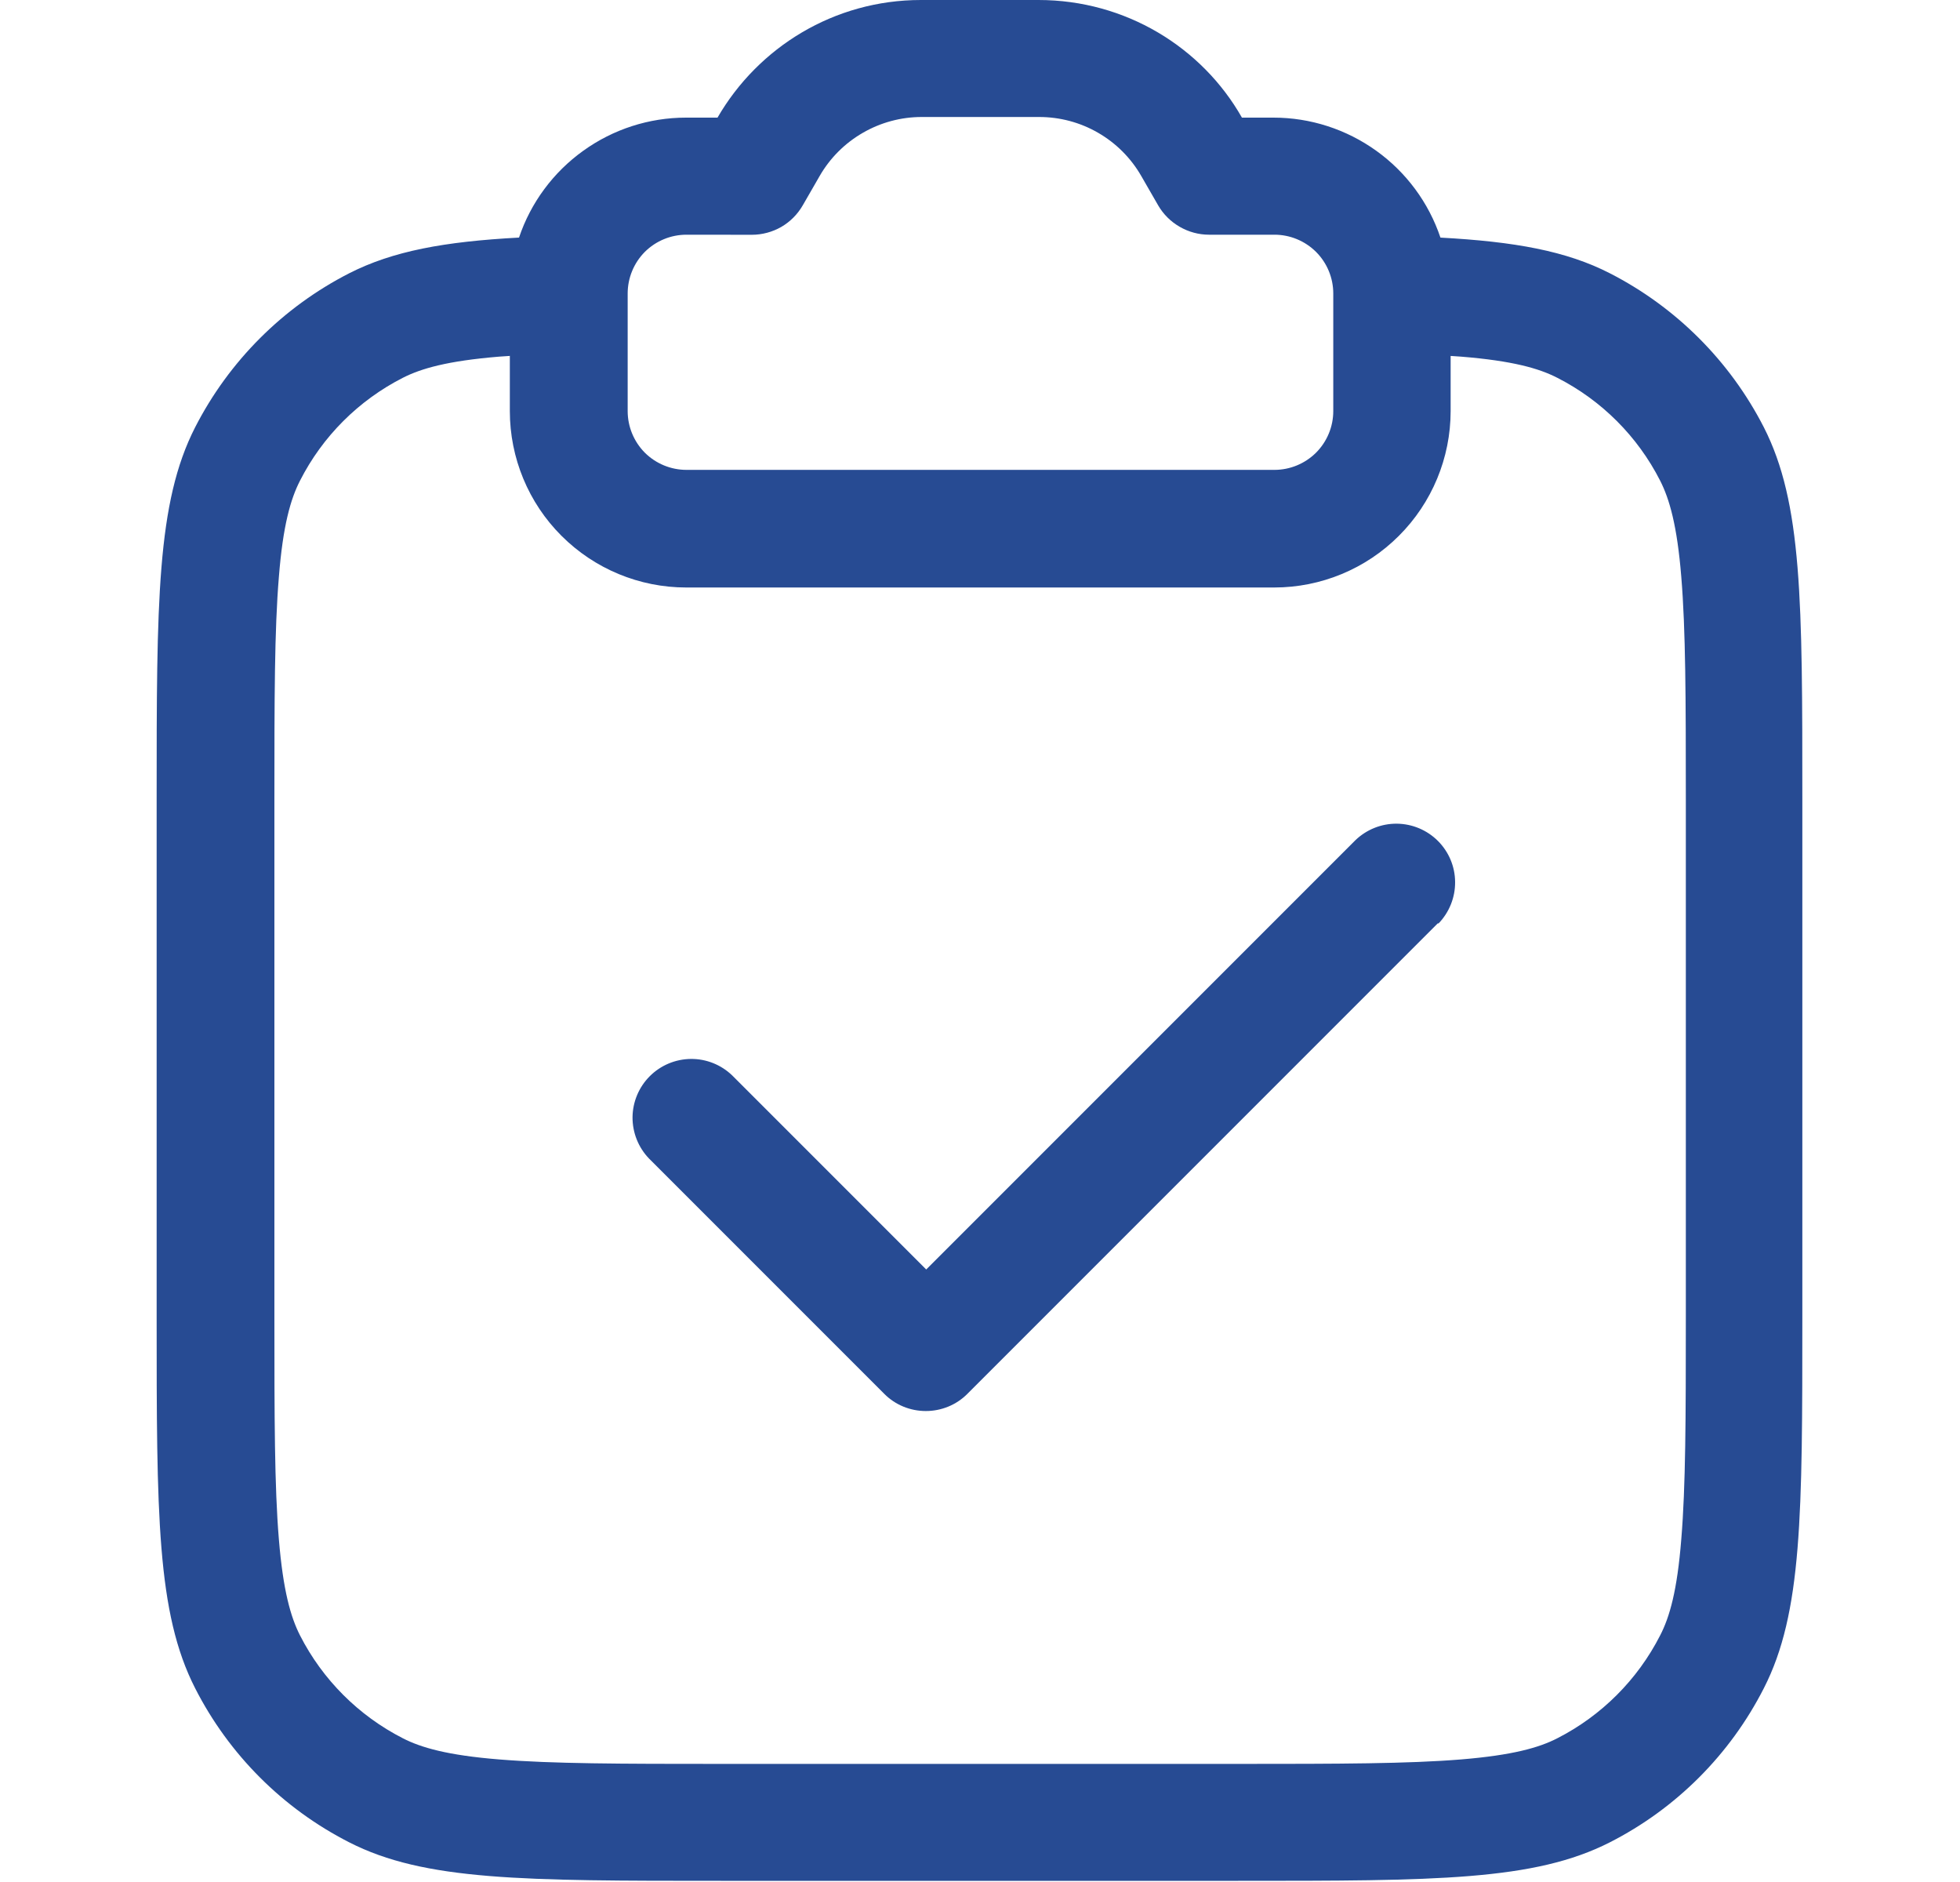 <svg width="25" height="24" viewBox="0 0 25 24" fill="none" xmlns="http://www.w3.org/2000/svg">
<path d="M18.35 11.775C18.486 11.633 18.562 11.444 18.56 11.247C18.559 11.051 18.48 10.863 18.341 10.724C18.202 10.585 18.014 10.506 17.817 10.504C17.62 10.502 17.431 10.578 17.289 10.714L11.814 16.189L9.339 13.714C9.198 13.578 9.008 13.502 8.812 13.504C8.615 13.506 8.427 13.585 8.288 13.724C8.149 13.863 8.07 14.051 8.068 14.247C8.067 14.444 8.142 14.633 8.279 14.775L11.279 17.775C11.419 17.916 11.61 17.994 11.809 17.994C12.008 17.994 12.199 17.916 12.339 17.775L18.339 11.775H18.35Z" fill="#274B93"/>
<path fill-rule="evenodd" clip-rule="evenodd" d="M6.62 3.03C6.77 2.584 7.057 2.197 7.439 1.923C7.821 1.648 8.279 1.5 8.75 1.5H9.152C9.671 0.603 10.639 0 11.746 0H13.246C14.357 0 15.332 0.603 15.841 1.5H16.244C16.714 1.5 17.172 1.648 17.555 1.923C17.937 2.197 18.223 2.584 18.373 3.03C19.317 3.081 19.979 3.2 20.534 3.485C21.378 3.917 22.066 4.605 22.498 5.449C22.989 6.412 22.989 7.67 22.989 10.19V16.79C22.989 19.309 22.989 20.57 22.498 21.529C22.067 22.375 21.38 23.063 20.534 23.494C19.57 23.985 18.314 23.985 15.793 23.985H9.194C6.674 23.985 5.414 23.985 4.454 23.494C3.608 23.063 2.92 22.375 2.489 21.529C1.998 20.567 1.998 19.309 1.998 16.79V10.19C1.998 7.67 1.998 6.41 2.489 5.449C2.921 4.605 3.609 3.917 4.454 3.485C5.012 3.201 5.669 3.081 6.614 3.03H6.62ZM9.59 2.994C9.721 2.994 9.851 2.959 9.965 2.894C10.079 2.828 10.173 2.733 10.239 2.619L10.455 2.244C10.587 2.015 10.776 1.826 11.005 1.694C11.233 1.562 11.492 1.492 11.755 1.492H13.255C13.519 1.492 13.778 1.561 14.006 1.693C14.235 1.825 14.424 2.014 14.556 2.243L14.772 2.618C14.838 2.732 14.932 2.826 15.047 2.892C15.161 2.958 15.29 2.993 15.421 2.993H16.256C16.454 2.993 16.645 3.072 16.786 3.212C16.927 3.353 17.006 3.544 17.006 3.743V5.242C17.006 5.441 16.927 5.632 16.786 5.773C16.645 5.913 16.454 5.992 16.256 5.992H8.756C8.557 5.992 8.366 5.913 8.225 5.773C8.085 5.632 8.006 5.441 8.006 5.242V3.743C8.006 3.544 8.085 3.353 8.225 3.212C8.366 3.072 8.557 2.993 8.756 2.993L9.59 2.994ZM6.5 4.539L6.366 4.548C5.709 4.602 5.372 4.699 5.138 4.818C4.573 5.106 4.114 5.565 3.827 6.129C3.707 6.363 3.609 6.7 3.557 7.359C3.501 8.034 3.5 8.904 3.5 10.194V16.794C3.5 18.078 3.501 18.954 3.557 19.629C3.611 20.285 3.708 20.622 3.827 20.856C4.115 21.42 4.574 21.879 5.138 22.167C5.372 22.287 5.709 22.384 6.366 22.437C7.041 22.492 7.911 22.494 9.201 22.494H15.801C17.087 22.494 17.961 22.492 18.636 22.437C19.293 22.383 19.631 22.287 19.864 22.167C20.428 21.879 20.887 21.42 21.175 20.856C21.296 20.622 21.393 20.286 21.445 19.628C21.501 18.953 21.503 18.082 21.503 16.793V10.193C21.503 8.907 21.501 8.033 21.445 7.357C21.392 6.7 21.294 6.363 21.175 6.129C20.888 5.565 20.429 5.106 19.864 4.818C19.631 4.698 19.293 4.601 18.636 4.548L18.503 4.539V5.242C18.503 5.839 18.265 6.412 17.843 6.833C17.422 7.255 16.849 7.492 16.253 7.492H8.753C8.156 7.492 7.584 7.255 7.162 6.833C6.74 6.412 6.503 5.839 6.503 5.242V4.537L6.5 4.539Z" fill="#274B93"/>
</svg>
